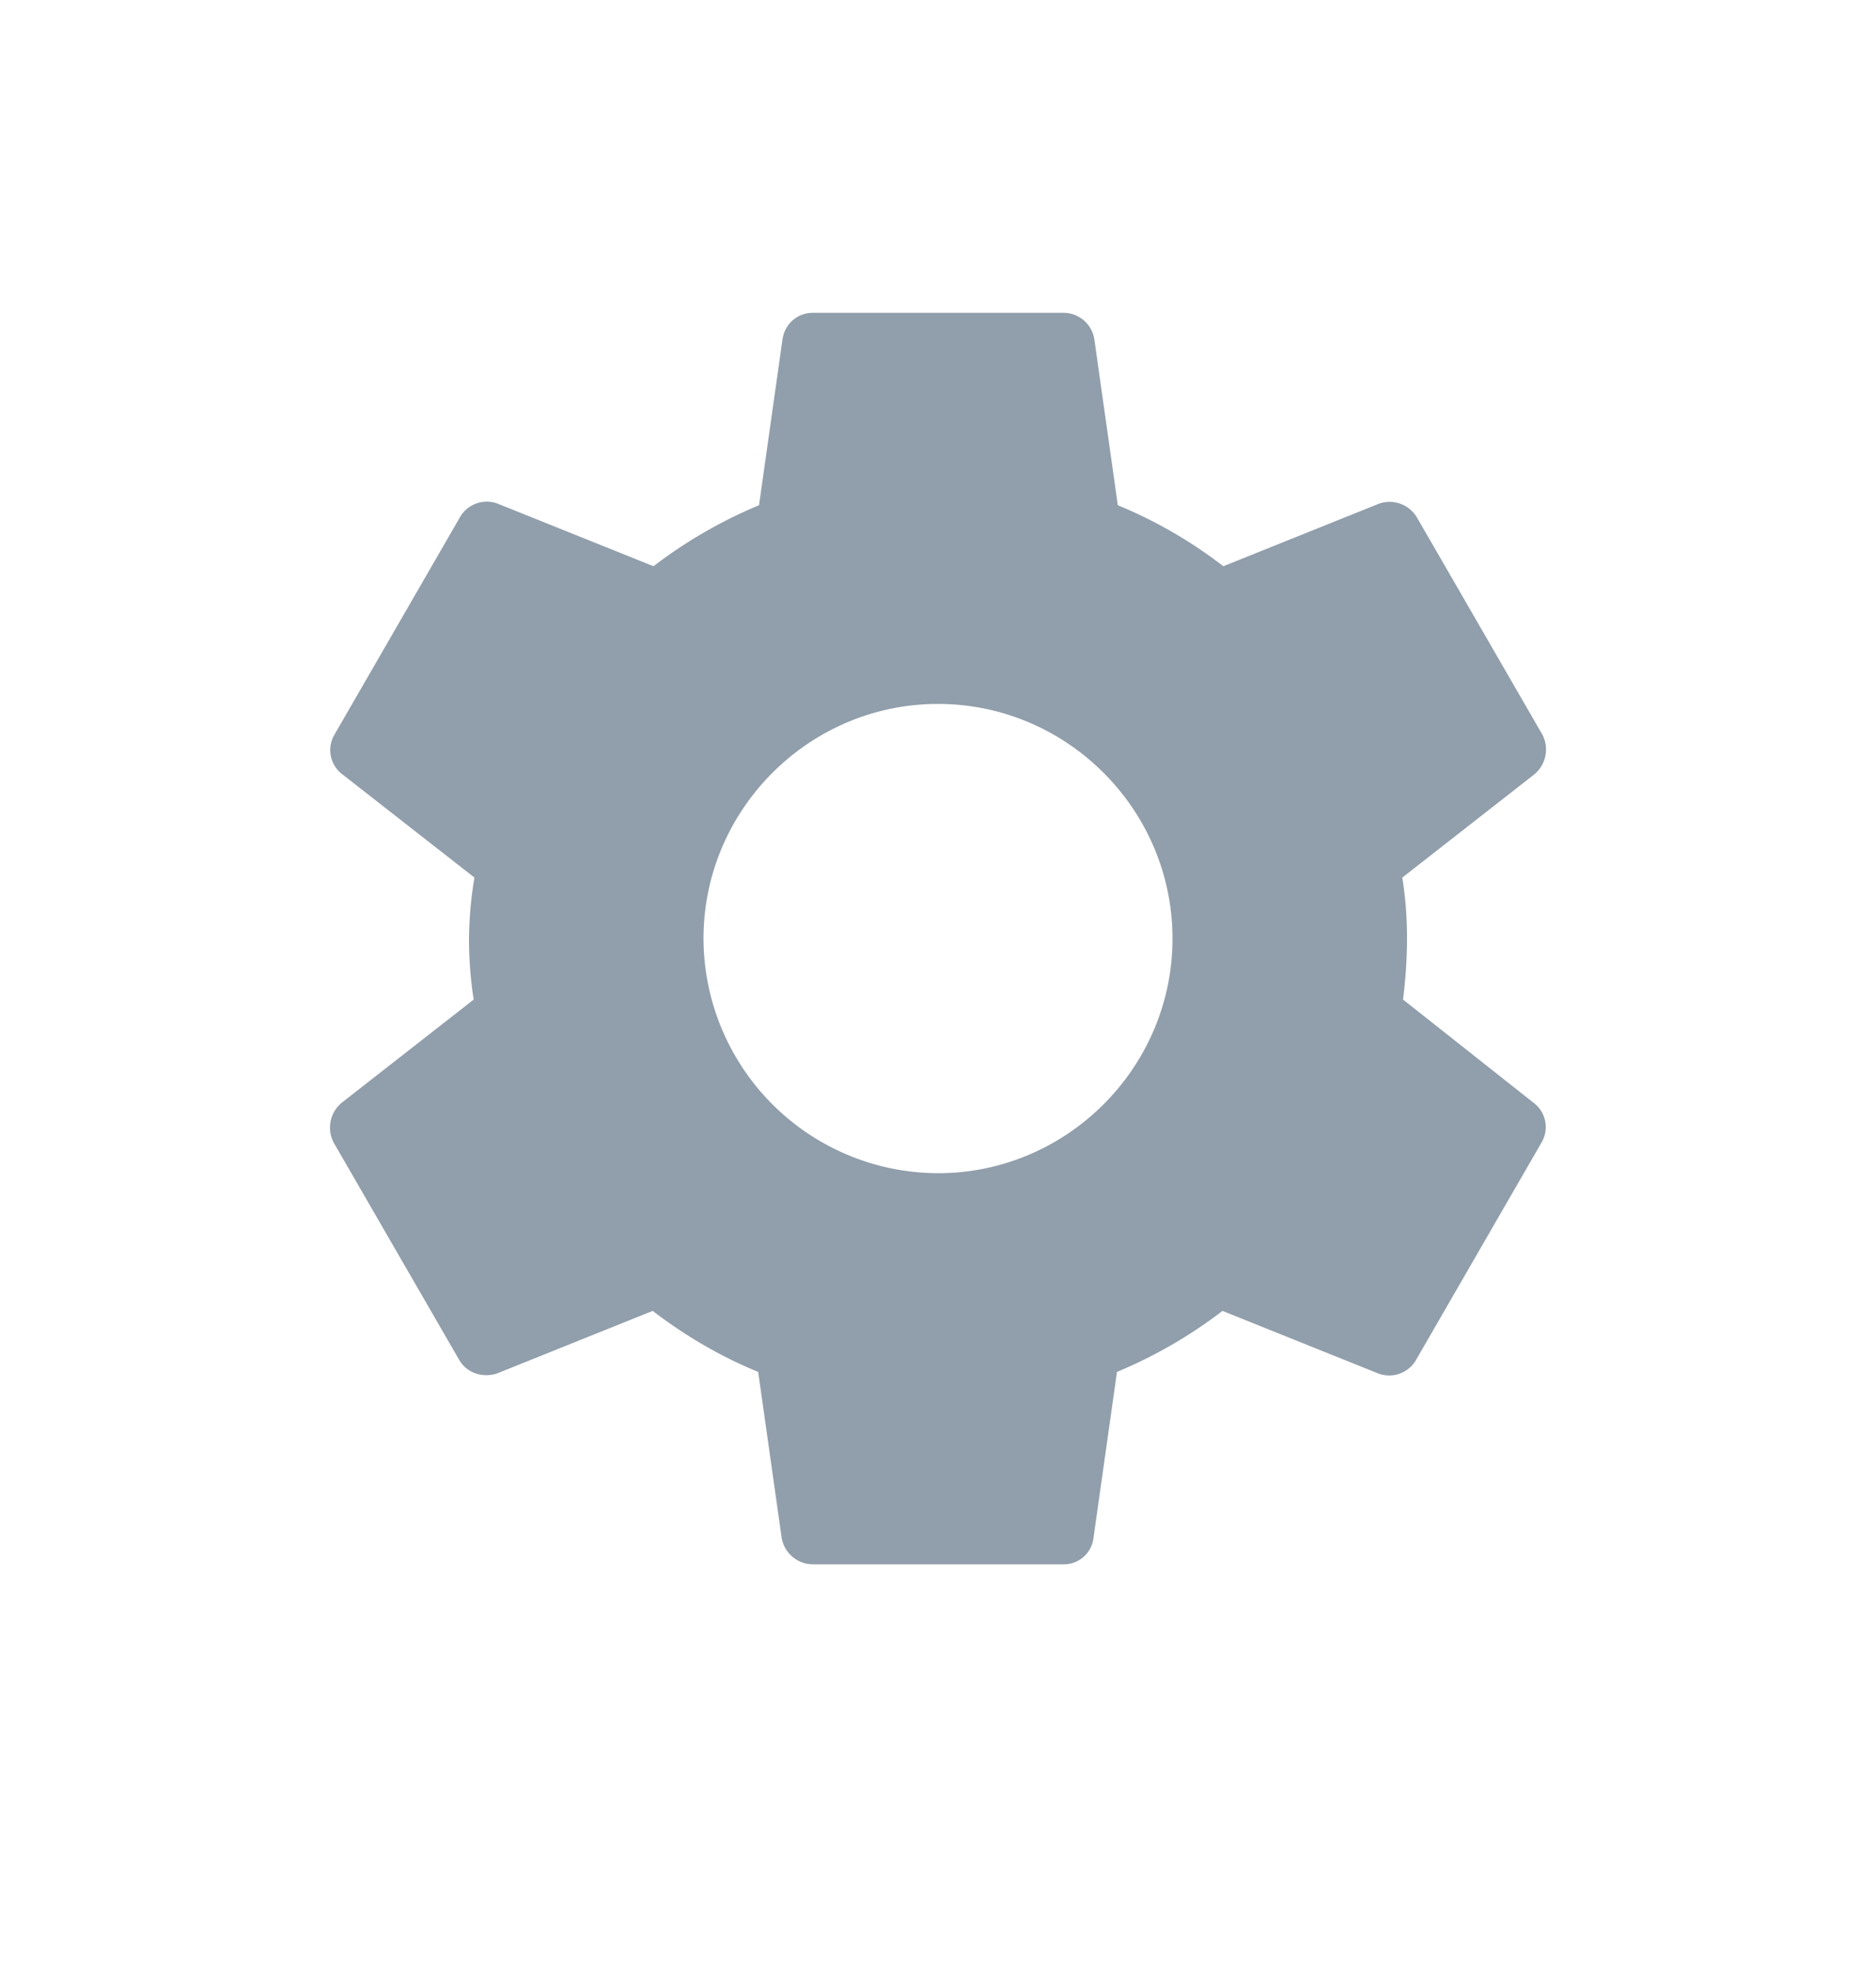 <svg xmlns="http://www.w3.org/2000/svg" width="20" height="21" viewBox="0 0 20 21">
    <path fill="#919EAB" fill-rule="nonzero" d="M14.958 10.65c.025-.208.042-.425.042-.65a4.11 4.11 0 0 0-.05-.65l1.408-1.1a.344.344 0 0 0 .084-.425l-1.334-2.308a.339.339 0 0 0-.408-.15l-1.658.666a4.882 4.882 0 0 0-1.125-.65l-.25-1.766a.333.333 0 0 0-.334-.284H8.667c-.167 0-.3.117-.325.284l-.25 1.766a5.013 5.013 0 0 0-1.125.65l-1.659-.666a.33.33 0 0 0-.408.15L3.567 7.825a.323.323 0 0 0 .083.425l1.408 1.1A4.189 4.189 0 0 0 5 10c0 .217.017.442.05.65l-1.408 1.1a.344.344 0 0 0-.084.425l1.334 2.308c.083.15.258.2.408.15l1.658-.666c.35.266.717.483 1.125.65l.25 1.766a.339.339 0 0 0 .334.284h2.666a.318.318 0 0 0 .325-.284l.25-1.766a5.013 5.013 0 0 0 1.125-.65l1.659.666a.33.33 0 0 0 .408-.15l1.333-2.308a.323.323 0 0 0-.083-.425l-1.392-1.1zM10 12.5A2.507 2.507 0 0 1 7.5 10c0-1.375 1.125-2.5 2.5-2.5s2.5 1.125 2.5 2.5-1.125 2.5-2.5 2.5z"/>
</svg>
